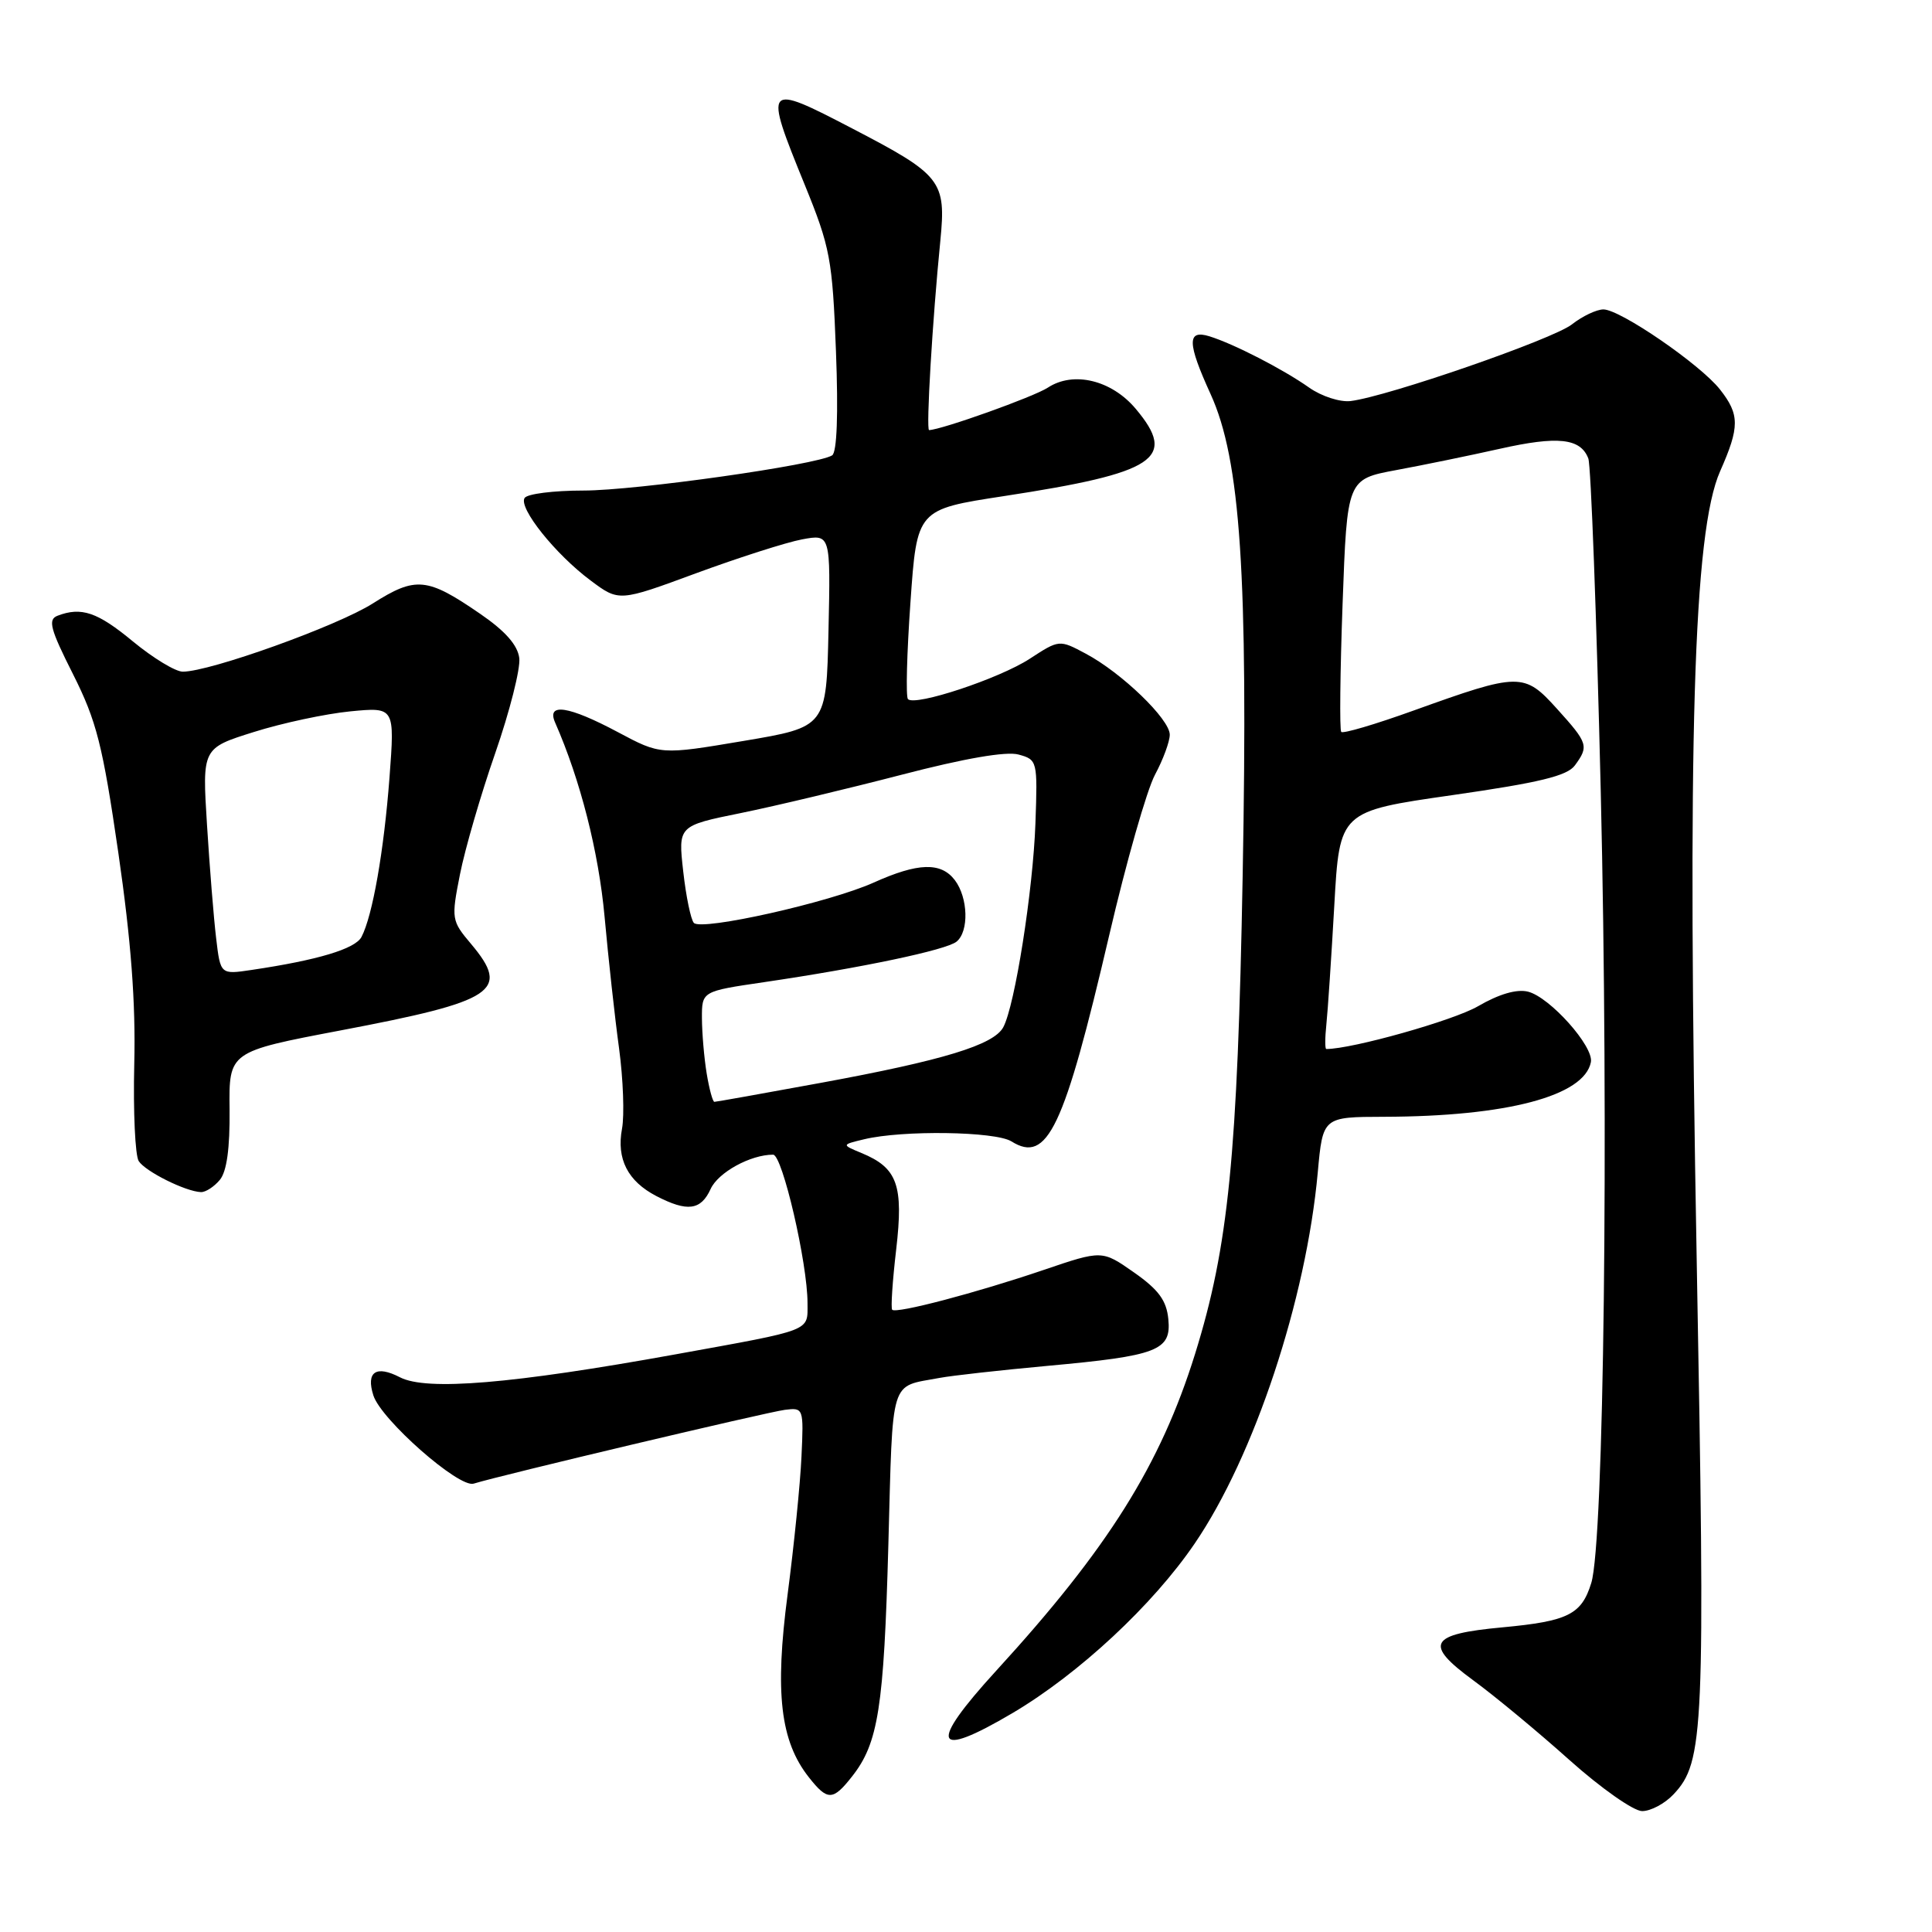 <?xml version="1.0" encoding="UTF-8" standalone="no"?>
<!DOCTYPE svg PUBLIC "-//W3C//DTD SVG 1.1//EN" "http://www.w3.org/Graphics/SVG/1.1/DTD/svg11.dtd" >
<svg xmlns="http://www.w3.org/2000/svg" xmlns:xlink="http://www.w3.org/1999/xlink" version="1.1" viewBox="0 0 256 256">
 <g >
 <path fill="currentColor"
d=" M 221.76 237.75 C 225.80 233.46 225.97 229.45 224.82 166.87 C 223.56 97.80 224.37 70.46 227.93 62.43 C 230.53 56.56 230.52 54.93 227.91 51.61 C 225.30 48.29 214.68 41.00 212.46 41.00 C 211.56 41.00 209.68 41.89 208.29 42.98 C 205.81 44.94 183.90 52.53 178.97 53.14 C 177.57 53.31 175.12 52.52 173.47 51.36 C 170.01 48.92 163.48 45.56 160.25 44.56 C 157.27 43.64 157.31 45.43 160.41 52.22 C 164.38 60.93 165.39 76.14 164.66 116.00 C 163.98 153.20 162.78 165.17 158.35 179.41 C 153.76 194.13 146.80 205.21 132.02 221.36 C 122.93 231.30 123.66 233.20 134.20 226.97 C 142.98 221.77 152.76 212.67 158.30 204.53 C 166.20 192.95 173.08 172.19 174.61 155.36 C 175.28 148.00 175.28 148.00 183.39 147.98 C 199.65 147.94 209.92 145.23 210.80 140.74 C 211.21 138.67 205.37 132.13 202.47 131.40 C 200.98 131.03 198.63 131.71 195.83 133.34 C 192.59 135.22 179.18 139.00 175.74 139.00 C 175.56 139.00 175.56 137.54 175.75 135.75 C 175.94 133.96 176.41 126.88 176.80 120.00 C 177.50 107.50 177.50 107.50 192.43 105.36 C 204.00 103.70 207.66 102.81 208.68 101.42 C 210.55 98.87 210.43 98.48 206.31 93.92 C 201.95 89.09 201.35 89.10 187.31 94.15 C 182.26 95.97 177.94 97.25 177.72 96.98 C 177.49 96.72 177.57 89.08 177.90 80.00 C 178.50 63.50 178.50 63.50 185.00 62.29 C 188.57 61.63 194.75 60.36 198.72 59.47 C 206.42 57.74 209.43 58.06 210.46 60.75 C 210.81 61.67 211.55 81.57 212.11 104.96 C 213.18 150.16 212.53 204.35 210.85 209.76 C 209.56 213.93 207.78 214.82 199.10 215.63 C 189.36 216.53 188.64 217.83 195.20 222.64 C 198.10 224.76 203.85 229.53 207.98 233.23 C 212.12 236.93 216.43 239.96 217.58 239.98 C 218.72 239.99 220.60 238.99 221.76 237.75 Z  M 112.91 235.38 C 116.38 230.97 117.12 226.28 117.71 204.77 C 118.33 182.17 117.82 183.84 124.50 182.58 C 126.15 182.27 132.55 181.56 138.73 180.99 C 153.43 179.65 155.22 178.96 154.81 174.79 C 154.57 172.32 153.52 170.89 150.27 168.61 C 146.03 165.64 146.03 165.64 138.27 168.28 C 129.42 171.29 118.76 174.10 118.22 173.55 C 118.02 173.35 118.26 169.75 118.75 165.56 C 119.74 157.03 118.92 154.75 114.15 152.78 C 111.50 151.68 111.50 151.68 114.50 150.96 C 119.60 149.73 131.88 149.91 134.02 151.24 C 138.79 154.22 140.98 149.60 146.98 123.91 C 149.23 114.24 151.96 104.68 153.04 102.66 C 154.12 100.65 155.00 98.26 155.00 97.35 C 155.00 95.30 148.63 89.15 143.88 86.62 C 140.36 84.74 140.36 84.74 136.43 87.30 C 132.40 89.92 121.28 93.61 120.31 92.64 C 120.01 92.35 120.16 86.57 120.64 79.80 C 121.50 67.50 121.50 67.50 133.00 65.74 C 153.20 62.65 156.04 60.77 150.49 54.17 C 147.29 50.36 142.24 49.14 138.85 51.36 C 136.99 52.58 124.82 56.93 123.11 56.99 C 122.69 57.00 123.55 42.42 124.60 31.90 C 125.38 23.96 124.77 23.18 112.94 17.03 C 101.30 10.97 101.18 11.11 106.63 24.48 C 110.01 32.78 110.30 34.32 110.77 46.56 C 111.09 54.88 110.90 59.94 110.26 60.34 C 108.20 61.61 84.25 65.00 77.31 65.00 C 73.35 65.00 69.84 65.44 69.51 65.99 C 68.69 67.31 73.60 73.45 78.26 76.92 C 82.02 79.73 82.02 79.73 92.26 75.95 C 97.89 73.88 104.20 71.86 106.28 71.47 C 110.06 70.77 110.06 70.77 109.78 83.55 C 109.50 96.33 109.50 96.33 98.51 98.18 C 87.53 100.03 87.53 100.03 81.87 97.01 C 75.34 93.53 72.38 93.08 73.56 95.75 C 76.90 103.35 79.32 112.85 80.11 121.47 C 80.61 126.99 81.47 134.84 82.03 138.92 C 82.58 143.00 82.75 147.79 82.42 149.56 C 81.67 153.57 83.18 156.52 86.98 158.49 C 91.08 160.61 92.87 160.38 94.16 157.55 C 95.16 155.35 99.44 153.00 102.44 153.00 C 103.67 153.00 107.01 167.41 107.00 172.68 C 107.00 176.46 107.83 176.14 89.50 179.46 C 67.83 183.38 56.52 184.32 53.00 182.50 C 49.83 180.86 48.48 181.77 49.47 184.89 C 50.49 188.11 60.81 197.19 62.76 196.59 C 66.36 195.47 101.60 187.12 104.00 186.81 C 106.47 186.50 106.50 186.58 106.20 193.00 C 106.04 196.57 105.21 204.80 104.36 211.28 C 102.65 224.29 103.39 230.69 107.17 235.49 C 109.65 238.64 110.36 238.63 112.91 235.38 Z  M 29.13 156.34 C 30.05 155.23 30.47 152.16 30.42 147.02 C 30.33 139.35 30.33 139.35 45.11 136.54 C 65.67 132.64 67.66 131.32 62.43 125.09 C 59.82 122.00 59.78 121.77 60.95 115.85 C 61.61 112.51 63.71 105.28 65.63 99.77 C 67.54 94.27 68.97 88.62 68.81 87.22 C 68.60 85.48 66.96 83.62 63.62 81.33 C 56.60 76.50 55.09 76.35 49.40 79.96 C 44.69 82.95 27.83 89.00 24.22 89.00 C 23.25 89.00 20.29 87.20 17.62 85.00 C 12.91 81.10 10.78 80.38 7.62 81.59 C 6.32 82.09 6.65 83.34 9.68 89.34 C 12.80 95.55 13.60 98.70 15.68 113.00 C 17.37 124.67 17.99 132.87 17.79 141.00 C 17.64 147.32 17.91 153.11 18.38 153.85 C 19.26 155.23 24.60 157.89 26.63 157.96 C 27.25 157.98 28.37 157.25 29.13 156.34 Z  M 93.64 142.25 C 93.30 140.19 93.02 136.89 93.01 134.92 C 93.00 131.35 93.00 131.35 101.25 130.14 C 114.23 128.23 125.39 125.88 126.75 124.77 C 128.41 123.42 128.29 118.96 126.52 116.62 C 124.68 114.21 121.65 114.30 115.76 116.95 C 109.94 119.57 92.96 123.38 91.94 122.29 C 91.54 121.86 90.90 118.78 90.53 115.46 C 89.85 109.42 89.85 109.42 98.18 107.73 C 102.75 106.80 112.33 104.51 119.46 102.66 C 127.79 100.49 133.33 99.53 134.96 99.98 C 137.46 100.66 137.49 100.82 137.20 109.09 C 136.88 118.02 134.48 133.24 132.94 136.11 C 131.68 138.46 125.00 140.50 108.78 143.48 C 101.23 144.87 94.88 146.00 94.66 146.00 C 94.44 146.00 93.98 144.31 93.64 142.25 Z  M 28.64 124.32 C 28.32 121.67 27.78 114.92 27.43 109.32 C 26.79 99.14 26.79 99.14 33.65 96.99 C 37.42 95.80 43.16 94.58 46.41 94.26 C 52.31 93.69 52.31 93.69 51.61 103.03 C 50.87 112.77 49.37 121.34 47.90 124.15 C 47.07 125.73 42.12 127.22 33.35 128.52 C 29.21 129.14 29.21 129.14 28.64 124.32 Z "/>
</g>
</svg>
